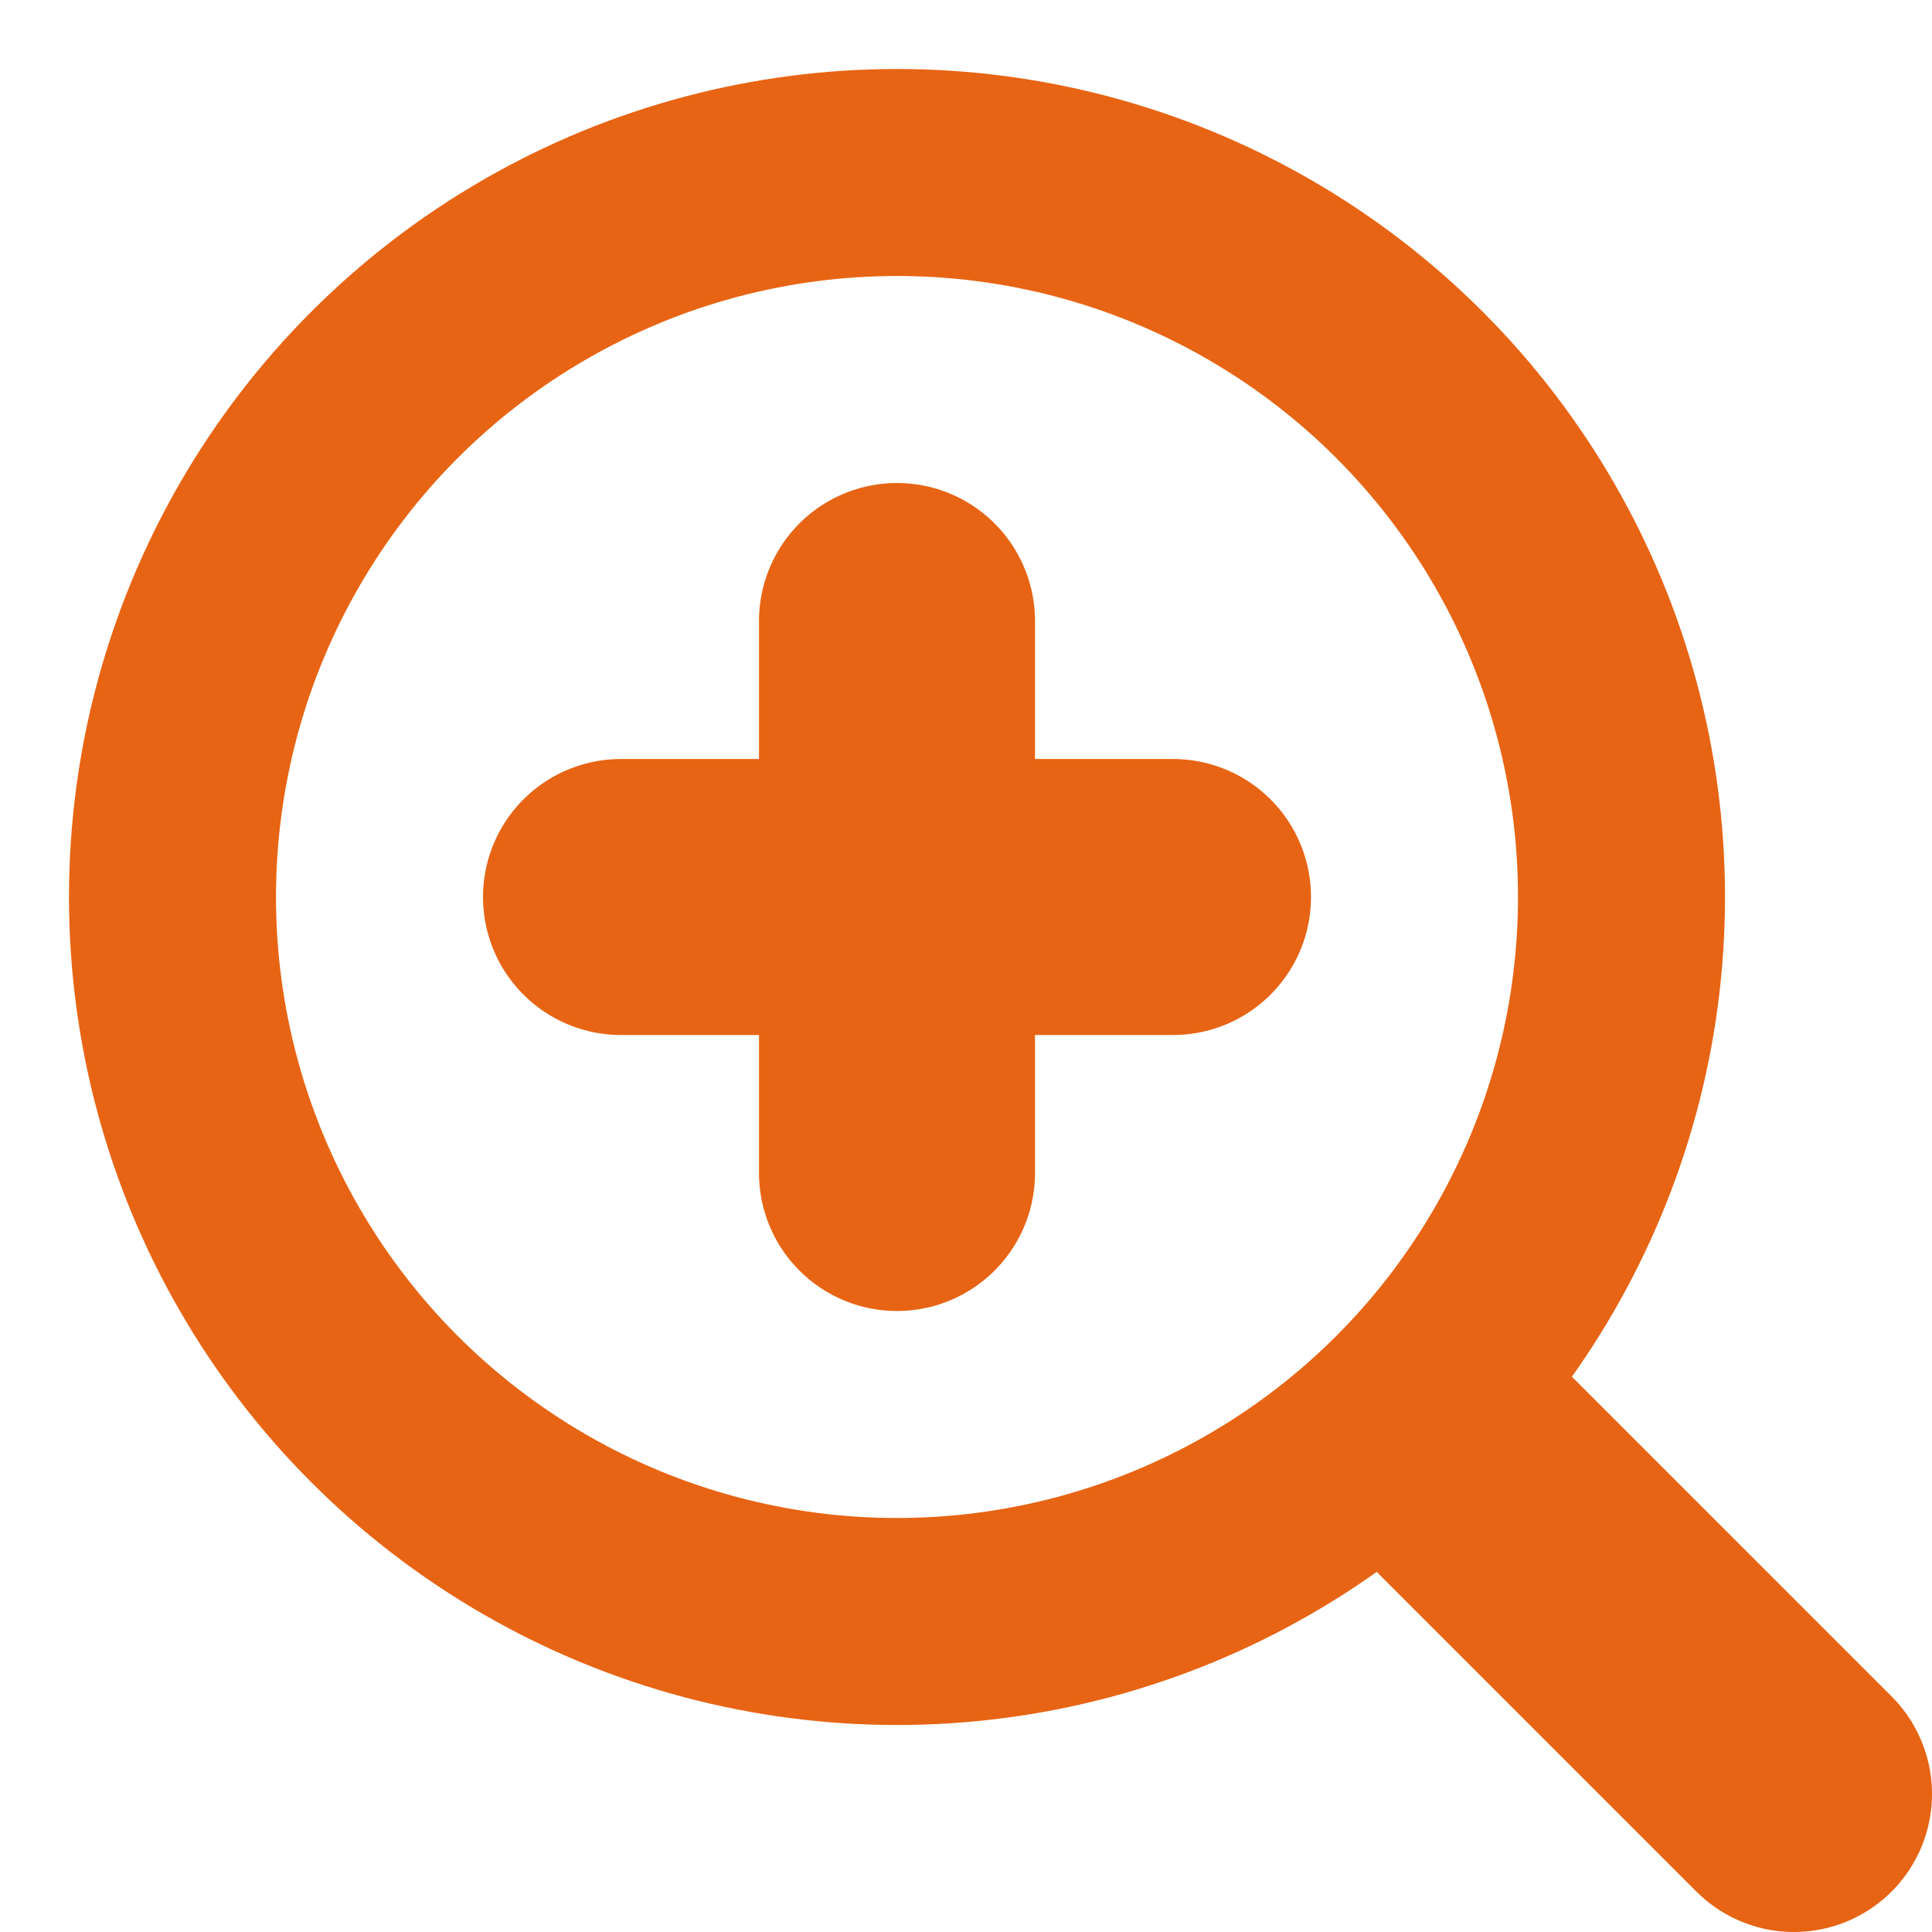 <?xml version="1.0" encoding="UTF-8"?>
<svg width="28px" height="28px" viewBox="0 0 28 28" version="1.1" xmlns="http://www.w3.org/2000/svg" xmlns:xlink="http://www.w3.org/1999/xlink">
    <title>iconZoomIn</title>
    <g id="iconZoomIn" stroke="none" stroke-width="1" fill="none" fill-rule="evenodd">
        <circle id="Oval" stroke="#E76414" stroke-width="3" cx="13" cy="13" r="10.5"></circle>
        <line x1="26" y1="26" x2="21" y2="21" id="Path-4" stroke="#E76414" stroke-width="4" stroke-linecap="round" stroke-linejoin="round"></line>
        <path d="M17,13 L9,13 L17,13 Z" id="Path-4-Copy" stroke="#E76414" stroke-width="4" stroke-linecap="round" stroke-linejoin="round"></path>
        <path d="M13,17 L13,9 L13,17 Z" id="Path-4-Copy-2" stroke="#E76414" stroke-width="4" stroke-linecap="round" stroke-linejoin="round"></path>
    </g>
</svg>